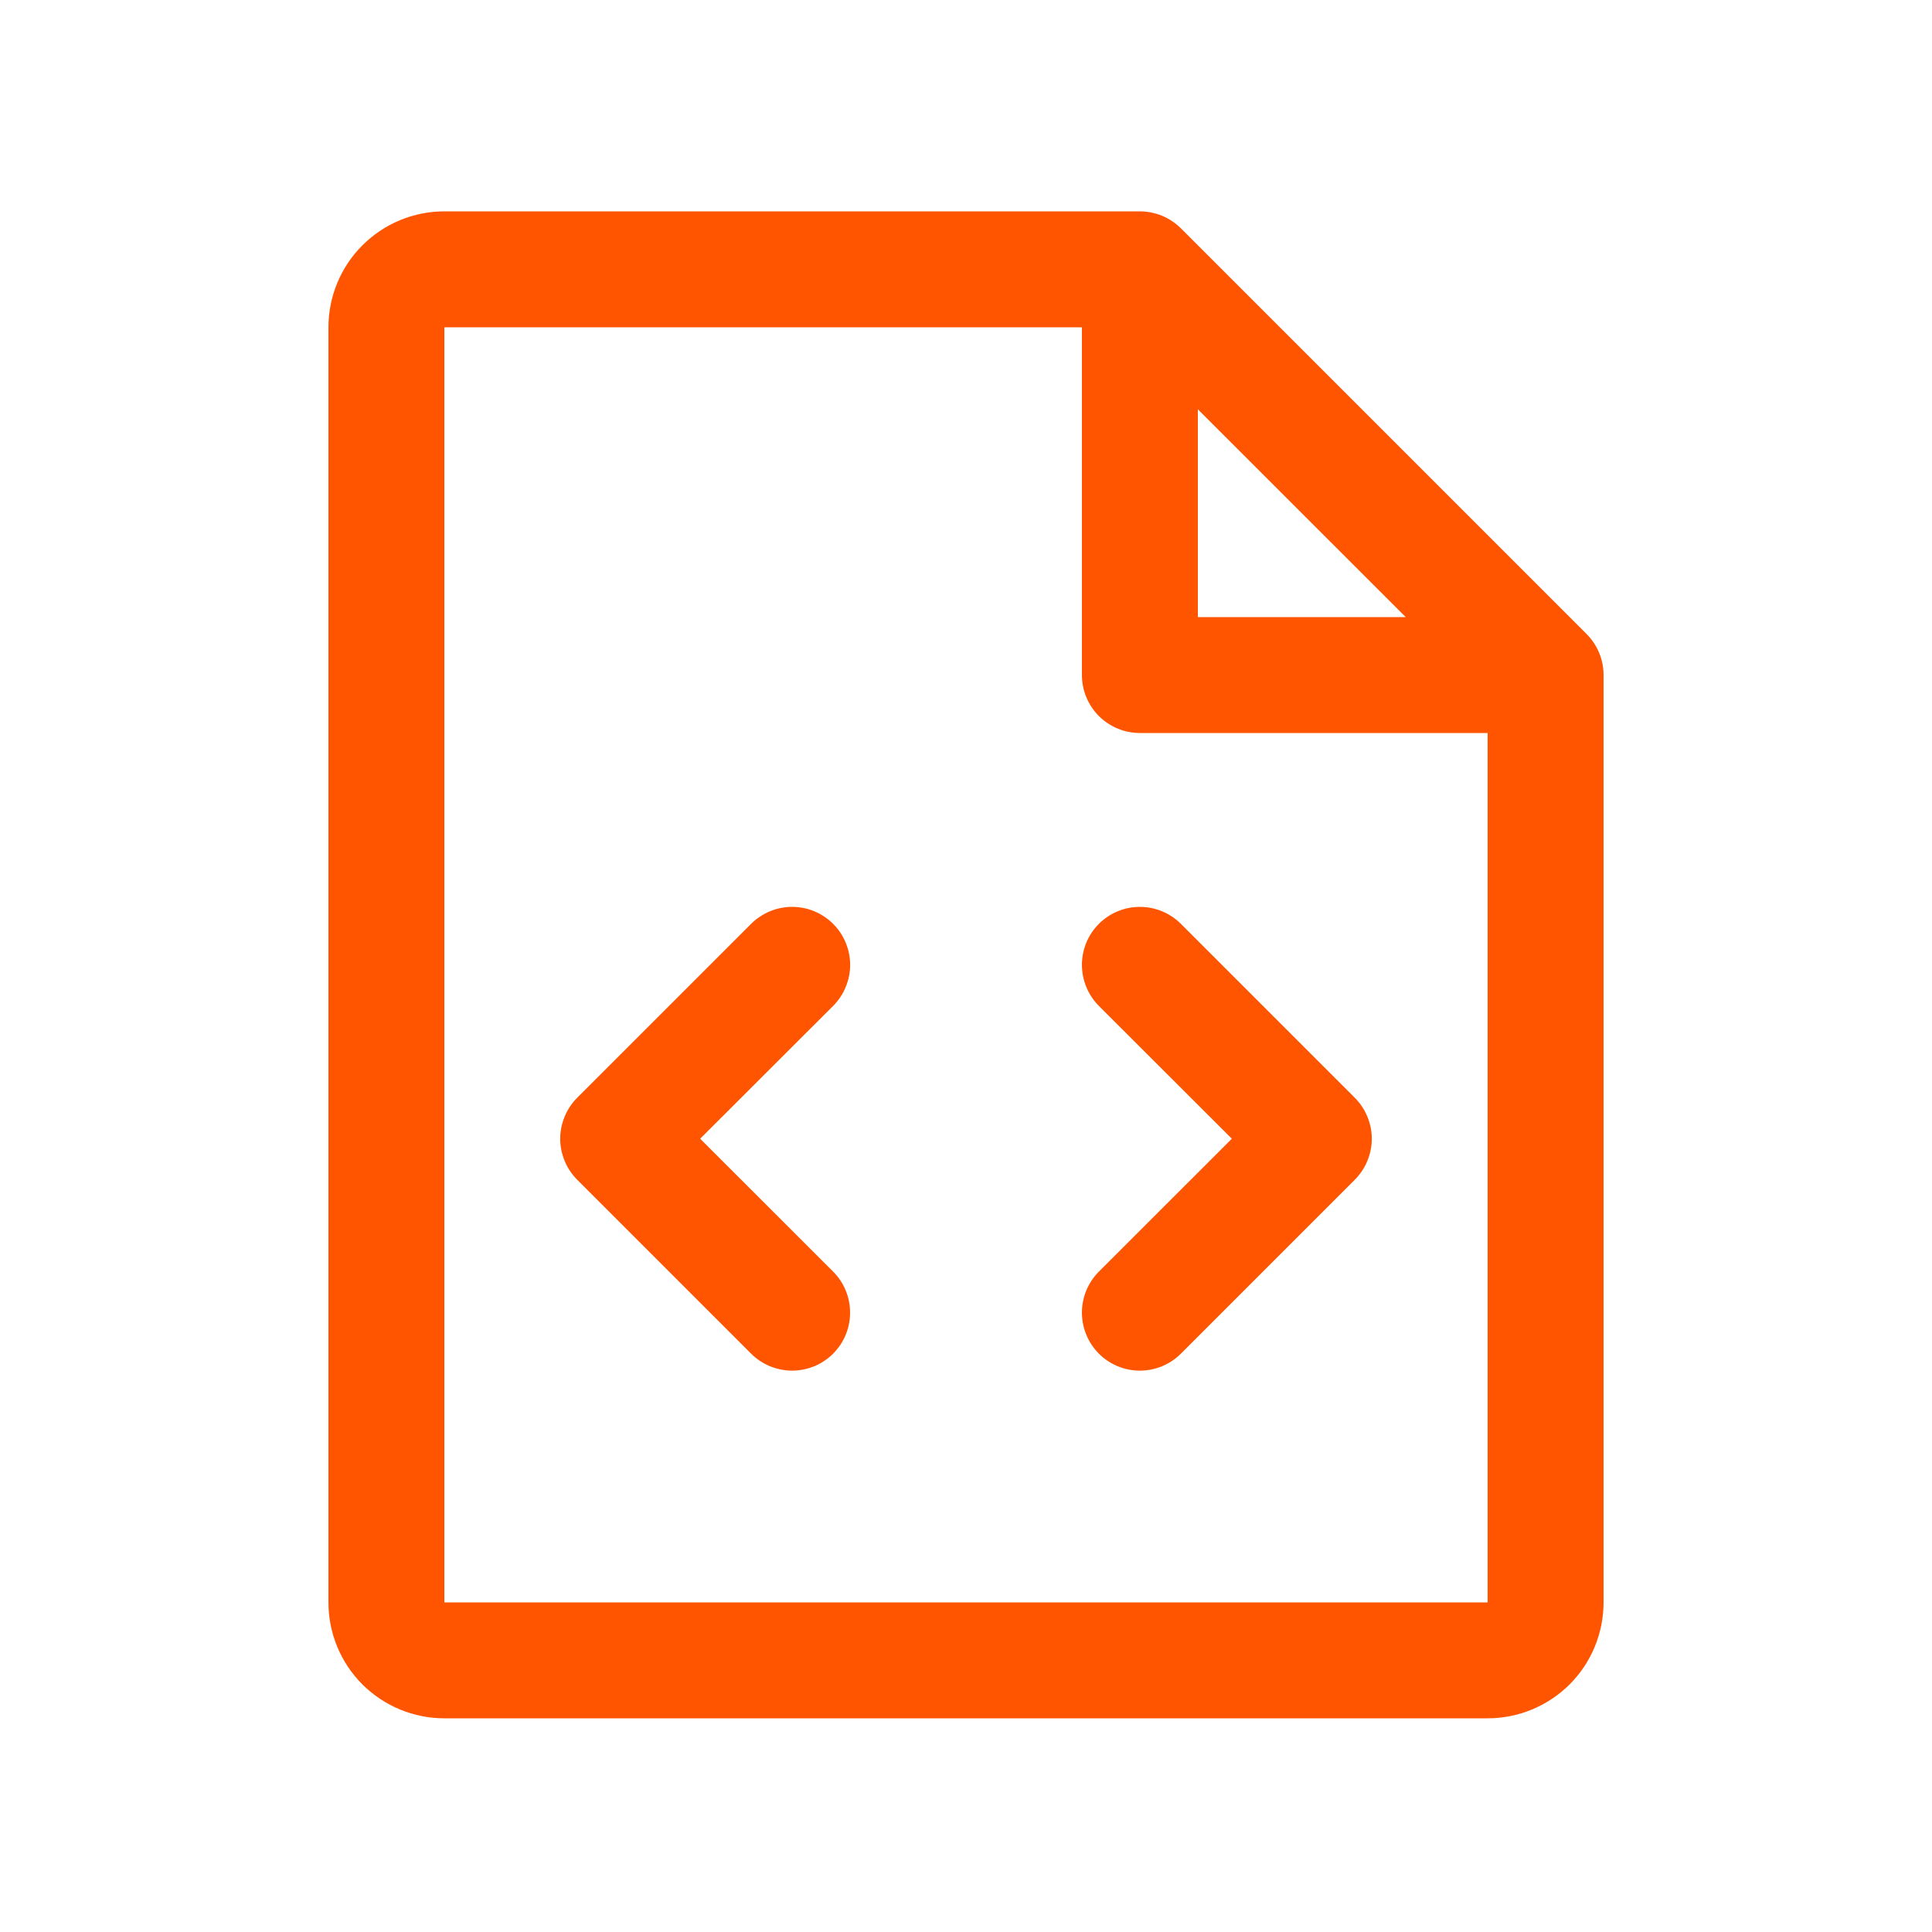<svg width="25" height="25" viewBox="0 0 25 25" fill="none" xmlns="http://www.w3.org/2000/svg">
<path d="M17.531 14.205C17.6 14.274 17.656 14.357 17.693 14.448C17.731 14.539 17.751 14.637 17.751 14.735C17.751 14.834 17.731 14.931 17.693 15.023C17.656 15.114 17.6 15.196 17.531 15.266L15.281 17.516C15.14 17.657 14.949 17.736 14.75 17.736C14.551 17.736 14.36 17.657 14.219 17.516C14.079 17.375 14 17.184 14 16.985C14 16.786 14.079 16.596 14.219 16.455L15.94 14.735L14.219 13.016C14.079 12.875 14 12.684 14 12.485C14 12.286 14.079 12.095 14.219 11.955C14.36 11.814 14.551 11.735 14.75 11.735C14.949 11.735 15.14 11.814 15.281 11.955L17.531 14.205ZM10.781 11.955C10.711 11.885 10.628 11.83 10.537 11.792C10.446 11.754 10.349 11.735 10.25 11.735C10.151 11.735 10.054 11.754 9.963 11.792C9.872 11.83 9.789 11.885 9.719 11.955L7.469 14.205C7.4 14.274 7.344 14.357 7.307 14.448C7.269 14.539 7.249 14.637 7.249 14.735C7.249 14.834 7.269 14.931 7.307 15.023C7.344 15.114 7.4 15.196 7.469 15.266L9.719 17.516C9.789 17.586 9.872 17.641 9.963 17.679C10.054 17.716 10.152 17.736 10.25 17.736C10.348 17.736 10.446 17.716 10.537 17.679C10.628 17.641 10.711 17.586 10.781 17.516C10.85 17.446 10.906 17.364 10.943 17.273C10.981 17.181 11 17.084 11 16.985C11 16.887 10.981 16.789 10.943 16.698C10.906 16.607 10.85 16.524 10.781 16.455L9.06 14.735L10.781 13.016C10.85 12.946 10.906 12.864 10.943 12.773C10.981 12.681 11.001 12.584 11.001 12.485C11.001 12.387 10.981 12.289 10.943 12.198C10.906 12.107 10.85 12.024 10.781 11.955ZM20.75 8.735V20.735C20.75 21.133 20.592 21.515 20.311 21.796C20.029 22.077 19.648 22.235 19.25 22.235H5.75C5.352 22.235 4.971 22.077 4.689 21.796C4.408 21.515 4.25 21.133 4.25 20.735V4.235C4.25 3.838 4.408 3.456 4.689 3.175C4.971 2.893 5.352 2.735 5.75 2.735H14.75C14.848 2.735 14.946 2.755 15.037 2.792C15.128 2.83 15.211 2.885 15.281 2.955L20.531 8.205C20.6 8.274 20.655 8.357 20.693 8.448C20.731 8.539 20.75 8.637 20.75 8.735ZM15.5 7.985H18.19L15.5 5.296V7.985ZM19.25 20.735V9.485H14.75C14.551 9.485 14.36 9.406 14.22 9.266C14.079 9.125 14 8.934 14 8.735V4.235H5.75V20.735H19.25Z" fill="#FF5500"/>
</svg>
